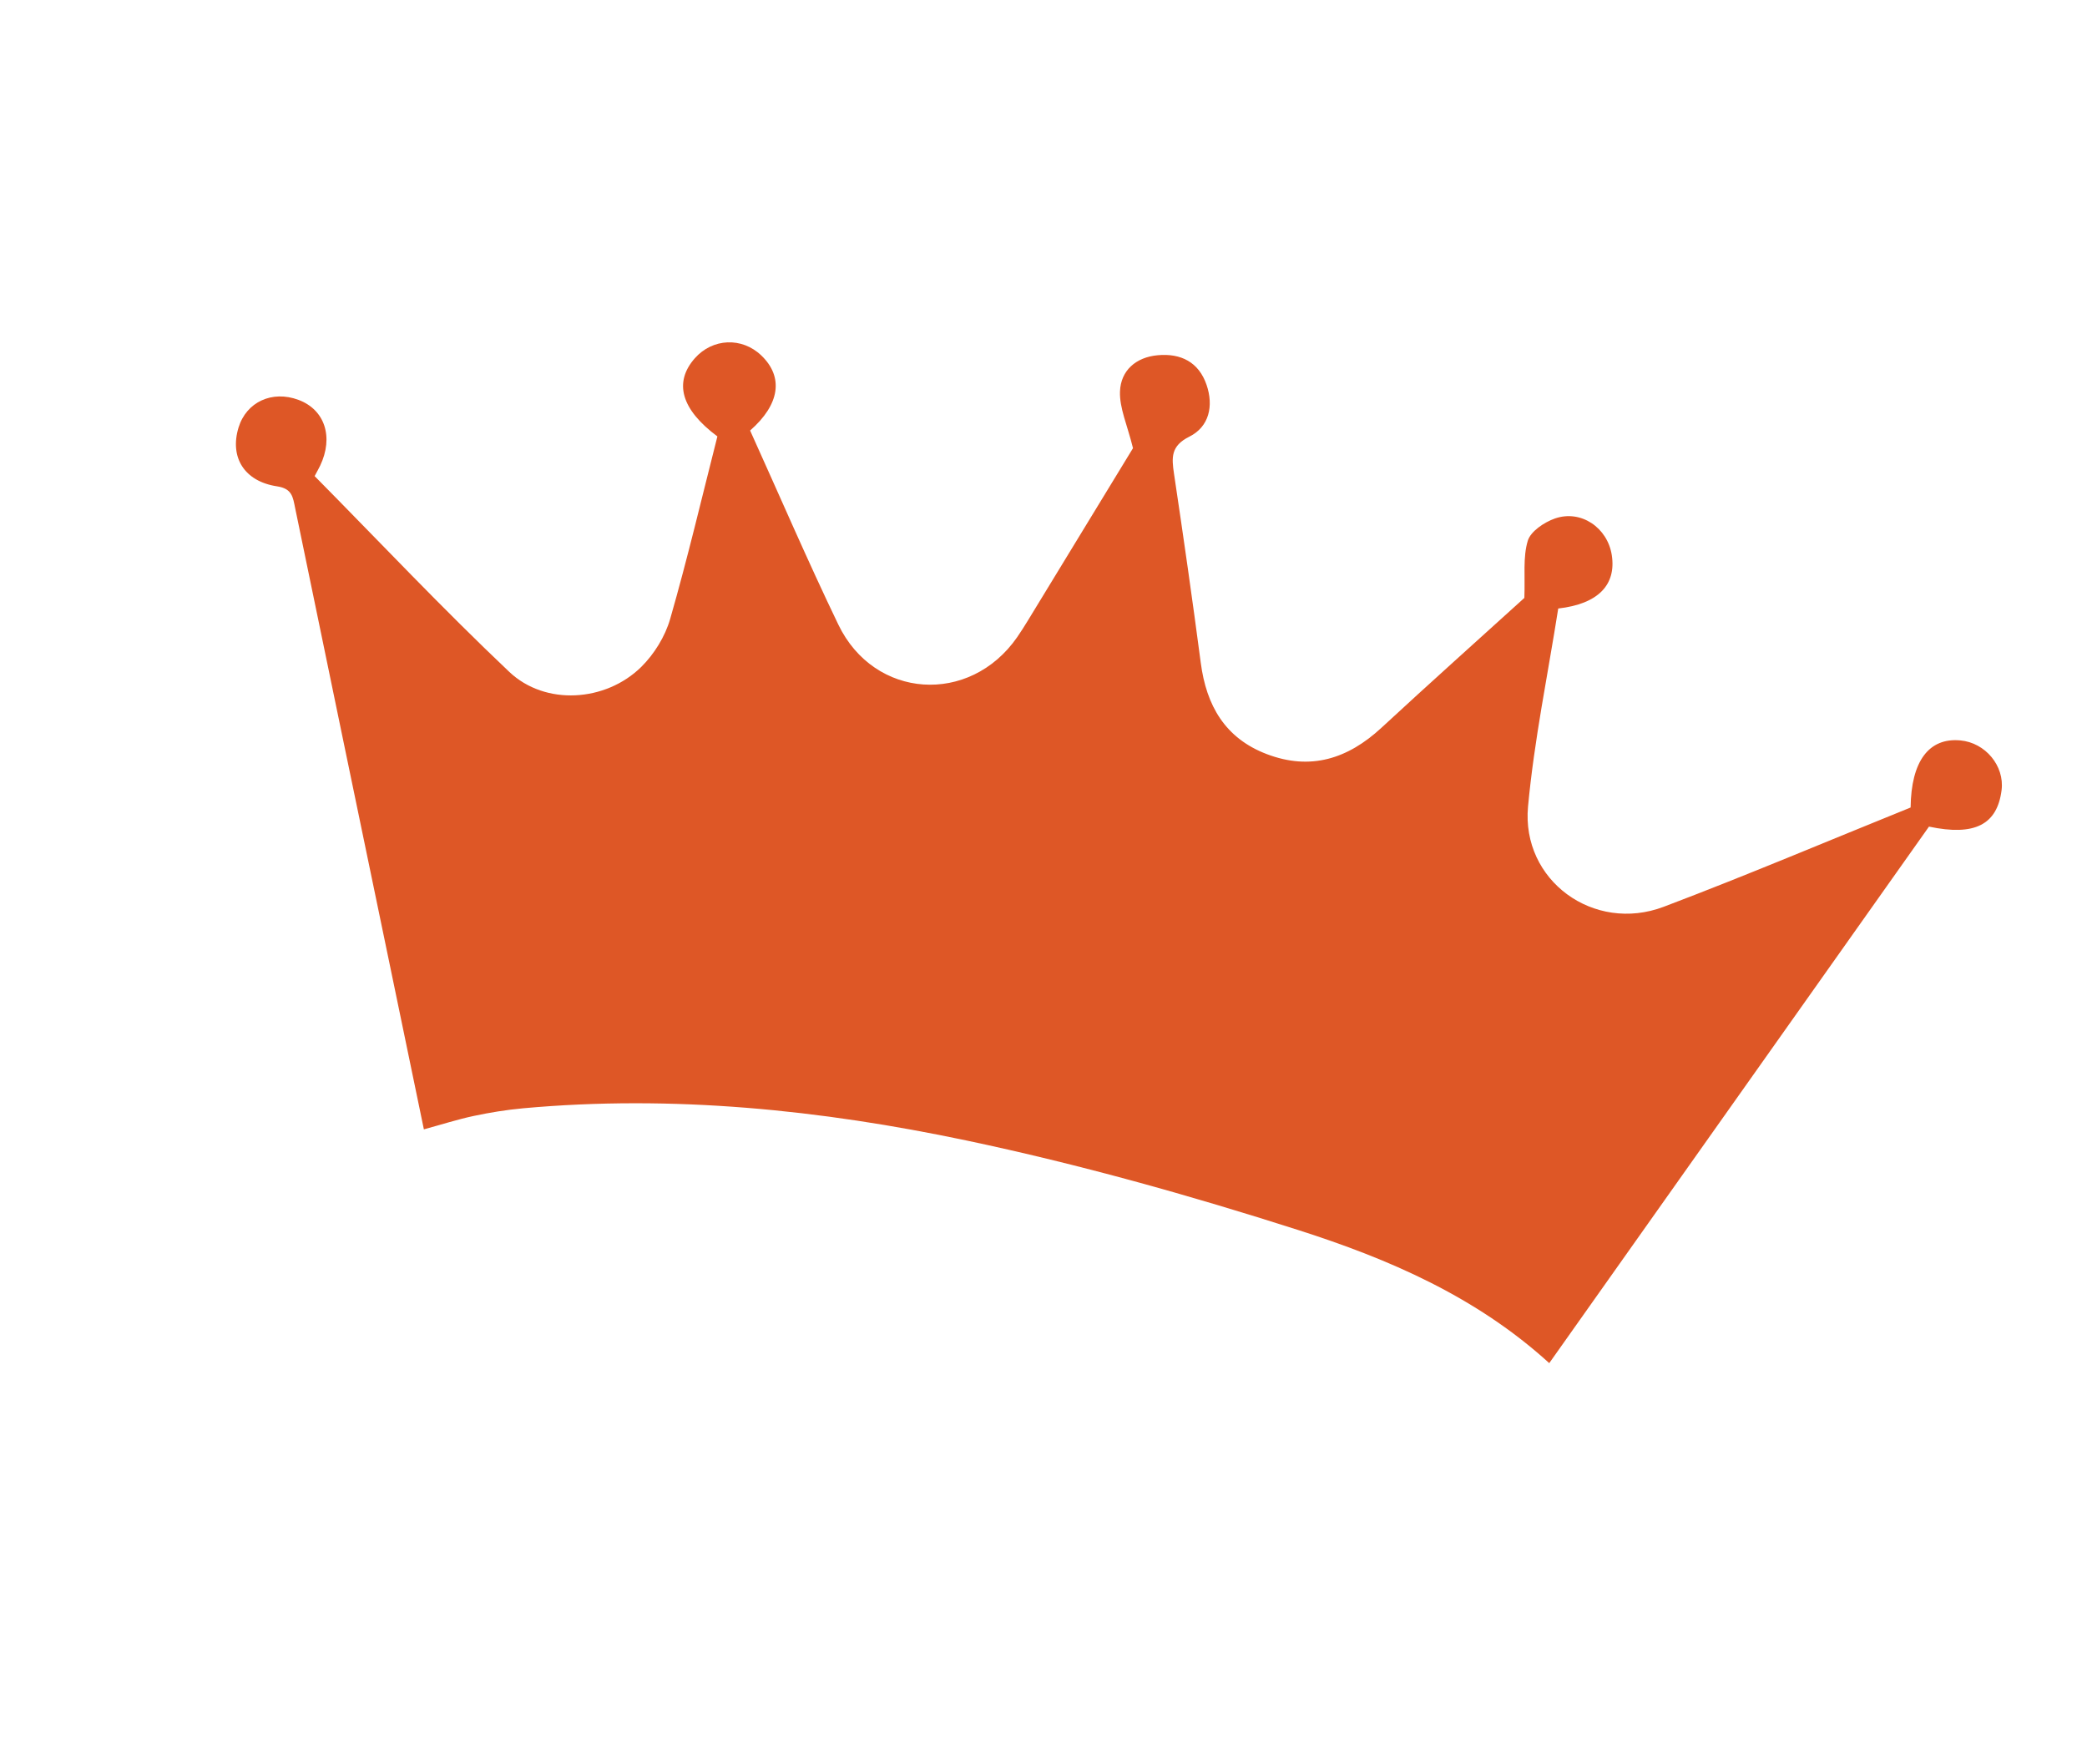 <svg width="252" height="213" xmlns="http://www.w3.org/2000/svg" xmlns:xlink="http://www.w3.org/1999/xlink" xml:space="preserve" overflow="hidden"><g transform="translate(-174 -382)"><g><path d="M152.745 203.991C160.536 211.906 168.124 219.994 176.149 227.623 180.483 231.745 187.744 231.256 192.021 227.036 193.586 225.487 194.901 223.346 195.504 221.236 197.598 213.928 199.329 206.517 201.184 199.199 196.824 195.945 195.914 192.676 198.466 189.766 200.607 187.333 204.147 187.183 206.475 189.433 209.167 192.032 208.7 195.343 205.119 198.487 208.632 206.283 212.016 214.178 215.727 221.917 220.051 230.939 231.537 231.677 237.233 223.445 237.685 222.79 238.112 222.109 238.527 221.428 242.924 214.193 247.316 206.959 251.167 200.618 250.481 197.816 249.53 195.774 249.603 193.773 249.691 191.247 251.516 189.636 254.135 189.397 256.931 189.137 259.083 190.234 260.018 192.983 260.876 195.514 260.335 198.035 257.939 199.23 255.689 200.358 255.814 201.766 256.1 203.715 257.233 211.309 258.319 218.913 259.317 226.532 259.987 231.682 262.227 235.638 267.263 237.561 272.528 239.572 277.003 238.122 281.021 234.401 286.884 228.959 292.834 223.616 298.235 218.699 298.338 216.044 298.047 213.793 298.645 211.803 298.988 210.659 300.625 209.562 301.909 209.11 305.048 208.014 308.234 210.217 308.749 213.528 309.305 217.125 307.106 219.432 302.309 219.978 301.072 227.883 299.42 235.845 298.676 243.886 297.855 252.815 306.597 259.192 315.001 255.99 324.991 252.191 334.834 248.002 344.688 244.005 344.751 238.408 346.892 235.554 350.665 235.903 353.68 236.178 355.993 238.979 355.629 241.906 355.104 246.079 352.386 247.482 346.897 246.313 331.705 267.866 316.472 289.467 301.228 311.093 292.398 303.026 281.878 298.505 271.073 295.033 257.955 290.818 244.619 287.065 231.142 284.212 213.611 280.506 195.795 278.677 177.807 280.324 175.826 280.506 173.846 280.829 171.897 281.244 169.964 281.655 168.067 282.268 165.884 282.866 164.512 276.229 163.145 269.602 161.778 262.976 157.979 244.593 154.174 226.21 150.396 207.821 150.131 206.517 150.037 205.503 148.234 205.228 144.268 204.63 142.511 201.709 143.592 198.133 144.533 195.041 147.626 193.601 150.801 194.786 153.972 195.971 155.053 199.272 153.405 202.738 153.239 203.087 153.046 203.419 152.745 203.991" fill="#DE5726" transform="matrix(1.004 0 0 1 58.635 235.495)"/></g></g></svg>